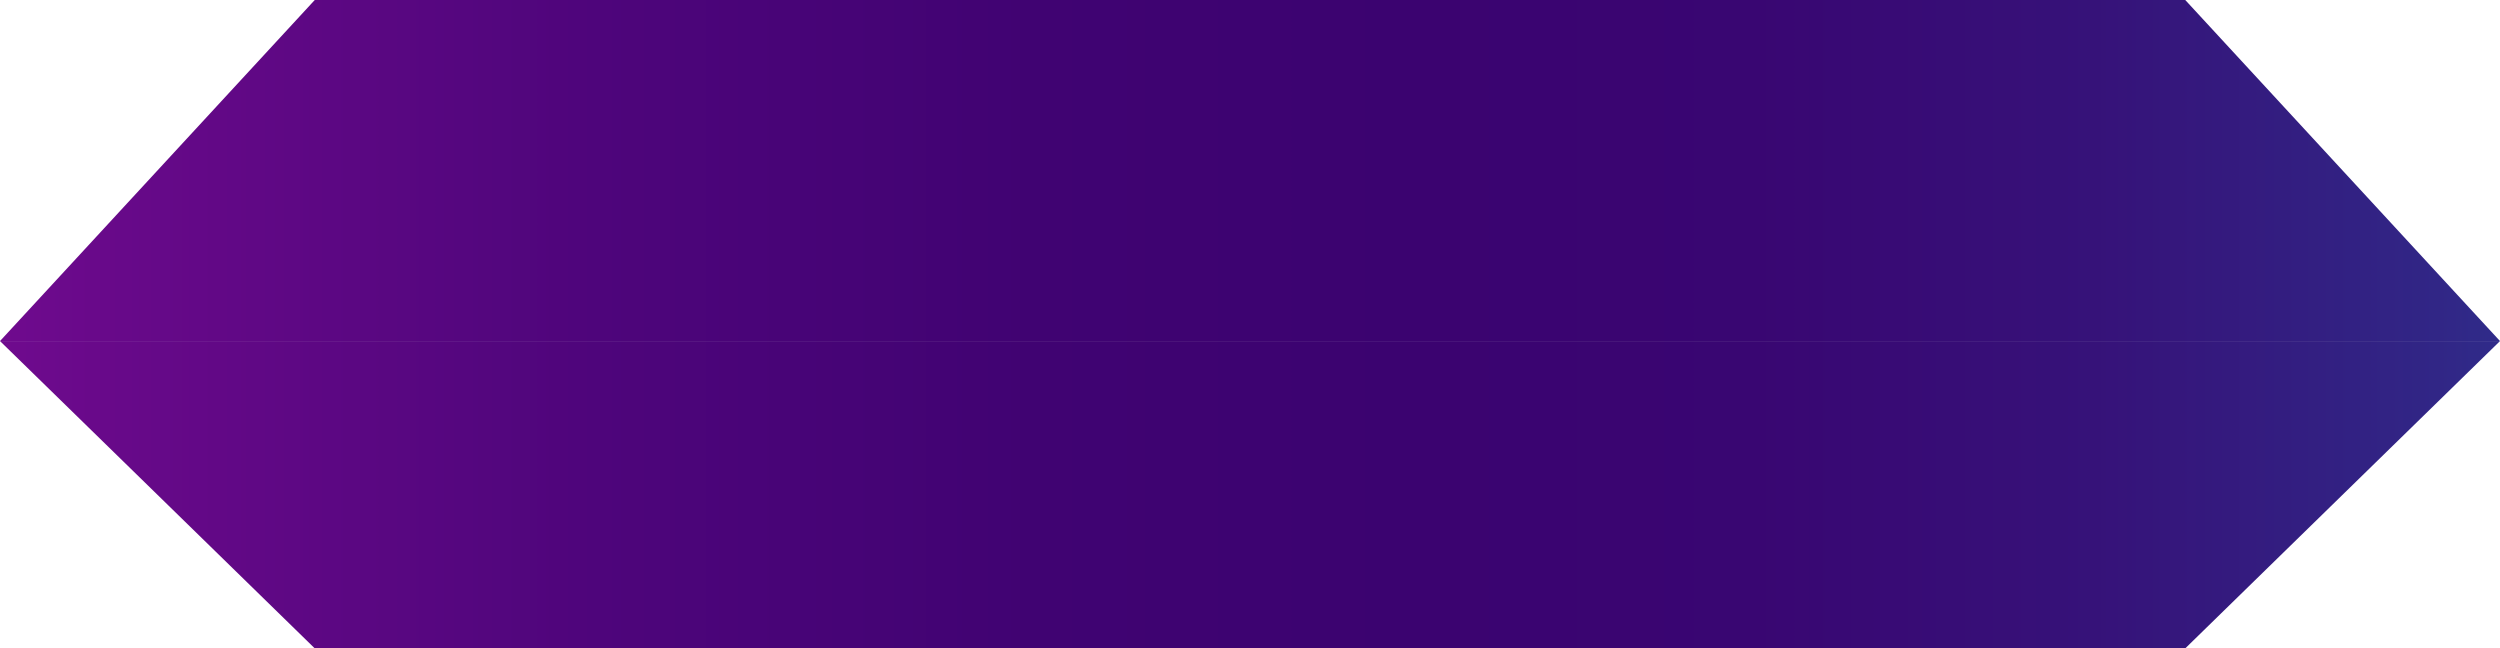 <svg xmlns="http://www.w3.org/2000/svg" xmlns:xlink="http://www.w3.org/1999/xlink" width="316.462" height="82.072" viewBox="0 0 316.462 82.072">
  <defs>
    <linearGradient id="linear-gradient" x1="-0.463" y1="0.5" x2="1.583" y2="0.5" gradientUnits="objectBoundingBox">
      <stop offset="0" stop-color="#ce18c5"/>
      <stop offset="0.053" stop-color="#b414b6"/>
      <stop offset="0.154" stop-color="#890e9d"/>
      <stop offset="0.252" stop-color="#670989"/>
      <stop offset="0.344" stop-color="#4e057b"/>
      <stop offset="0.429" stop-color="#400372"/>
      <stop offset="0.5" stop-color="#3b0370"/>
      <stop offset="0.568" stop-color="#390672"/>
      <stop offset="0.634" stop-color="#361279"/>
      <stop offset="0.701" stop-color="#312686"/>
      <stop offset="0.767" stop-color="#2a4298"/>
      <stop offset="0.833" stop-color="#2166ae"/>
      <stop offset="0.899" stop-color="#1592ca"/>
      <stop offset="0.964" stop-color="#08c5ea"/>
      <stop offset="1" stop-color="#00e5ff"/>
    </linearGradient>
  </defs>
  <g id="name_plate" transform="translate(191.668 -429.792)">
    <g id="Group_202" data-name="Group 202" transform="translate(-191.668 429.791)">
      <path id="Path_297" data-name="Path 297" d="M-191.668,472.966H124.794L84.951,429.791H-151.824L-182.6,463.142" transform="translate(191.668 -429.791)" fill="url(#linear-gradient)"/>
    </g>
    <g id="Group_203" data-name="Group 203" transform="translate(-191.668 472.966)">
      <path id="Path_298" data-name="Path 298" d="M-191.668,444.791H124.794l-39.843,38.9H-151.824L-182.6,453.642" transform="translate(191.668 -444.791)" fill="url(#linear-gradient)"/>
    </g>
  </g>
</svg>
